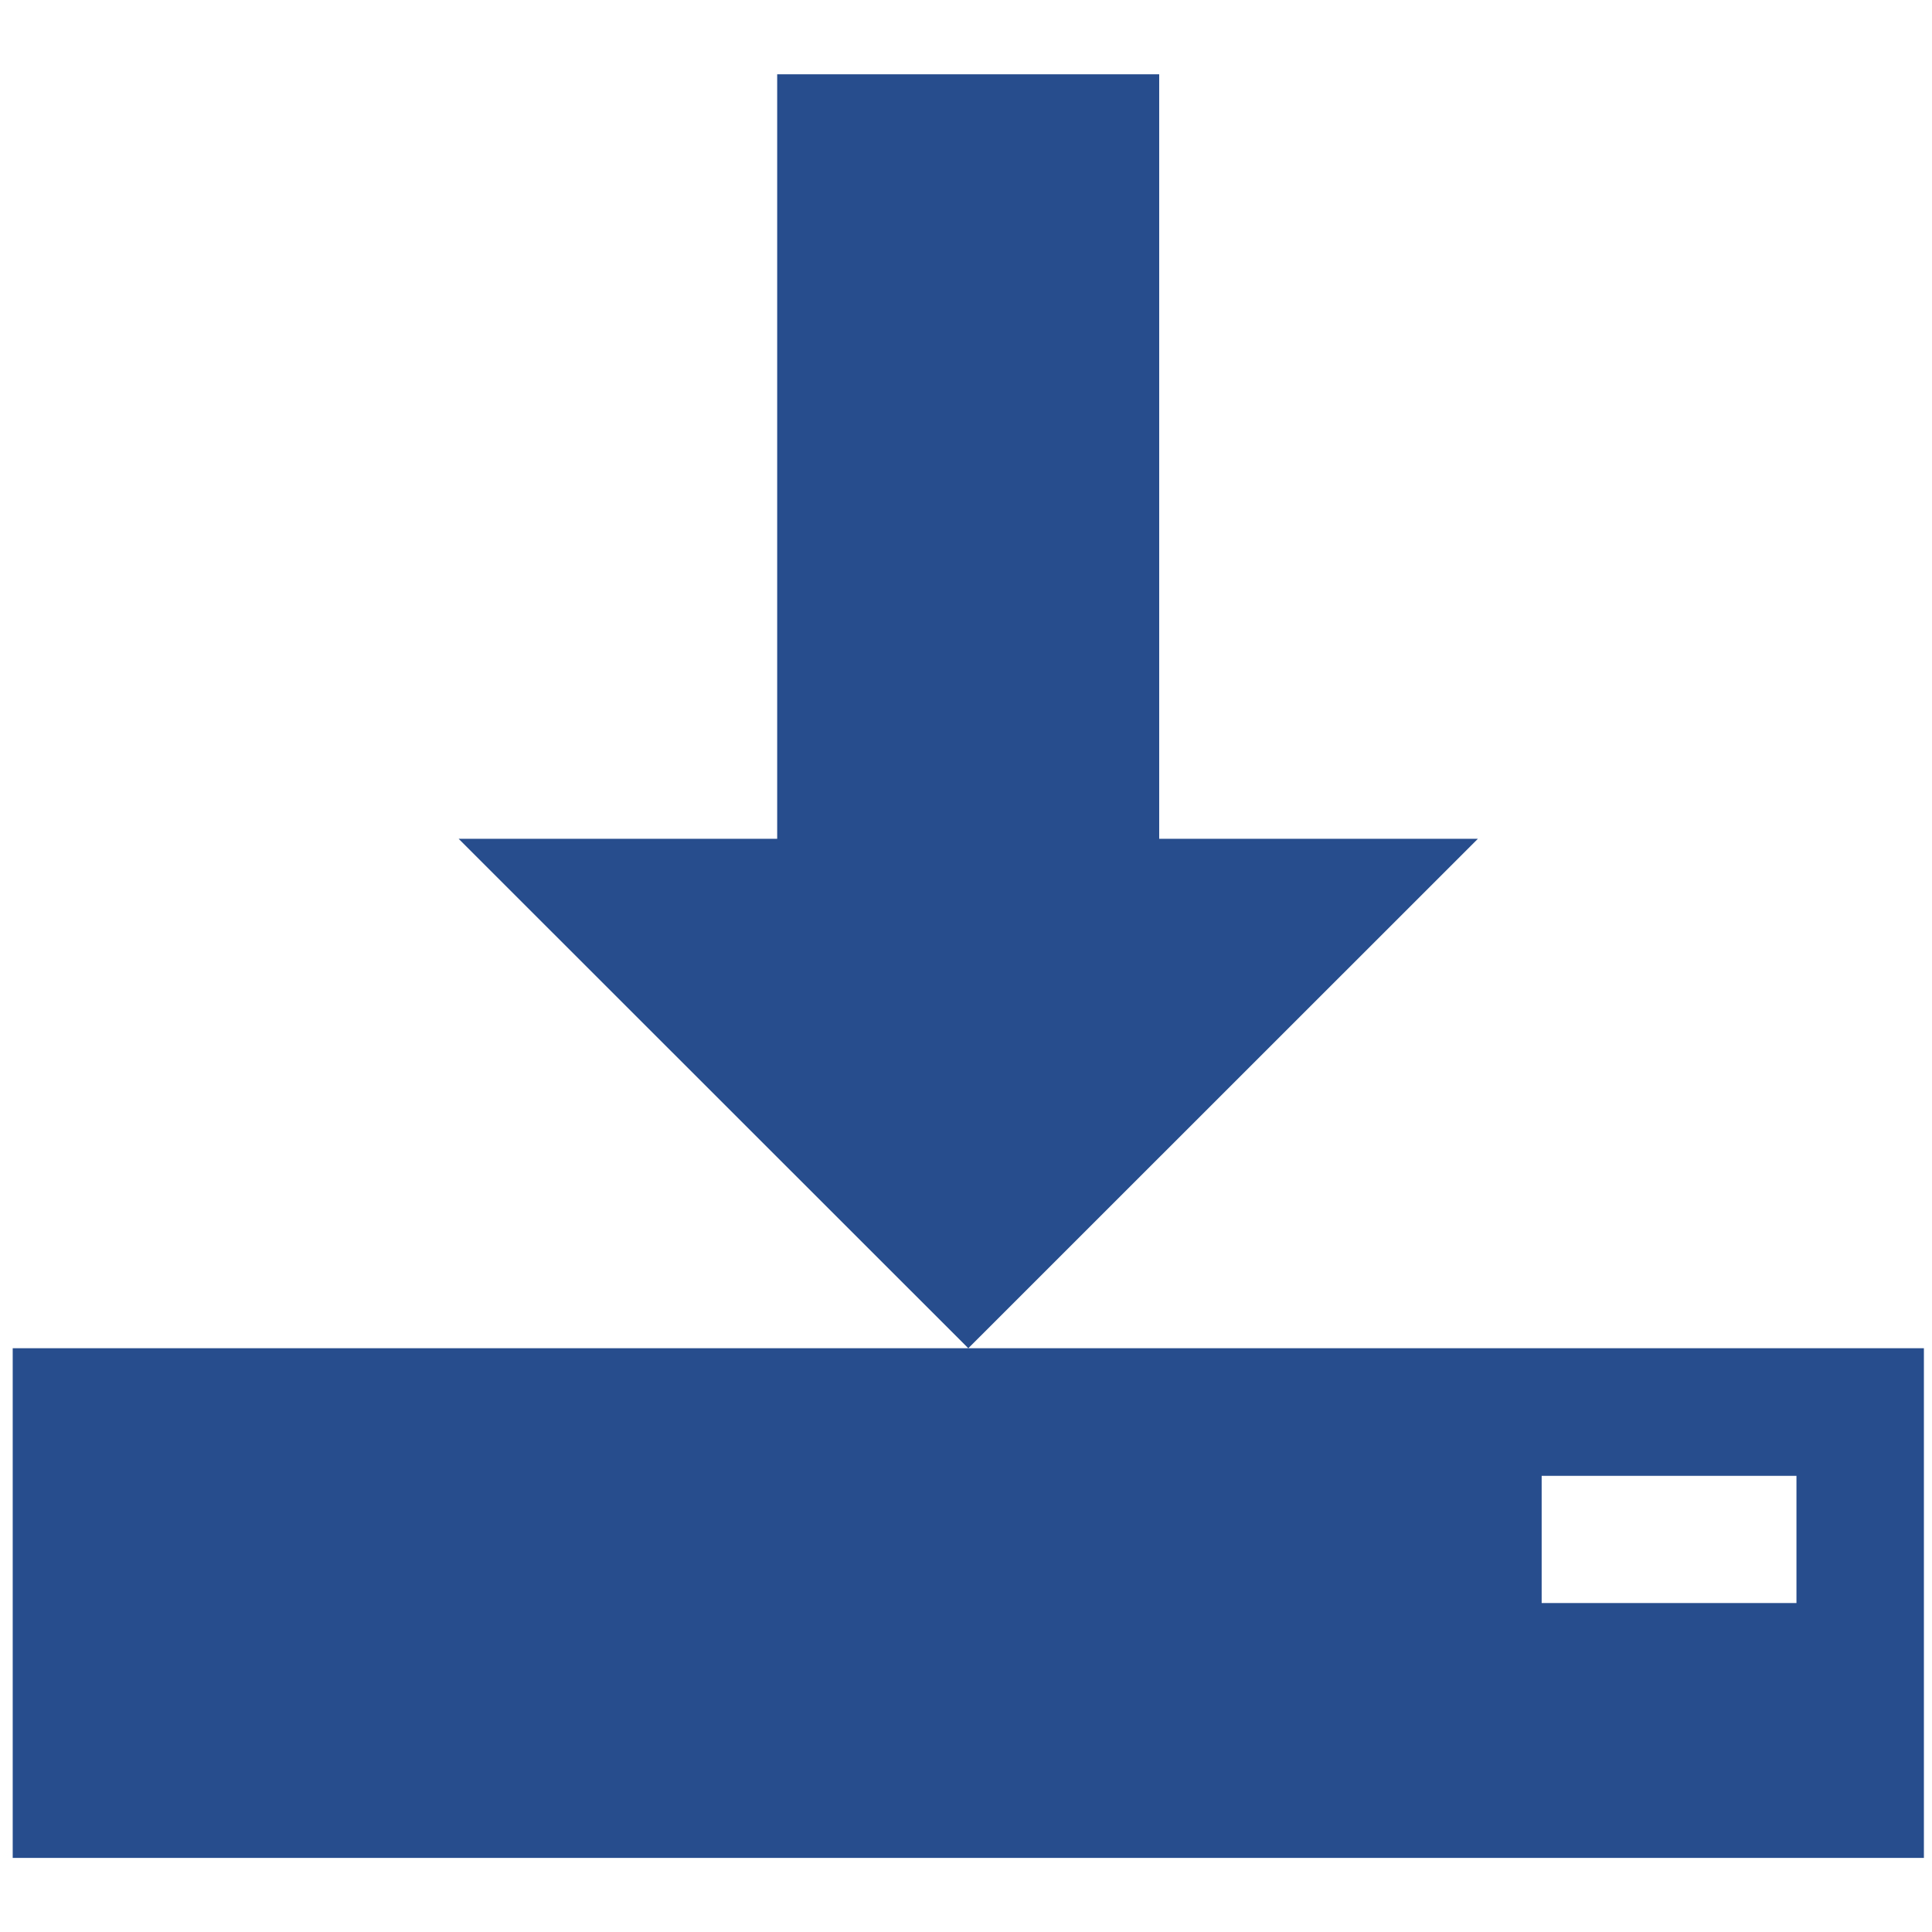 <svg xmlns="http://www.w3.org/2000/svg" width="26" height="26" viewBox="0 0 26 26">
  <g id="Group_902" data-name="Group 902" transform="translate(-1681 -105)">
    <rect id="Rectangle_401" data-name="Rectangle 401" width="26" height="26" transform="translate(1681 105)" fill="#ff6f5e" opacity="0"/>
    <path id="Icon_metro-download2" data-name="Icon metro-download2" d="M22.289,14.144,15.431,21,8.572,14.144h4.287V3.856H18V14.144ZM15.431,21H2.571v6.859h25.72V21Zm11.145,3.429H23.147V22.717h3.429Z" transform="translate(1678.6 102.144)" fill="#274d8d"/>
  </g>
</svg>
